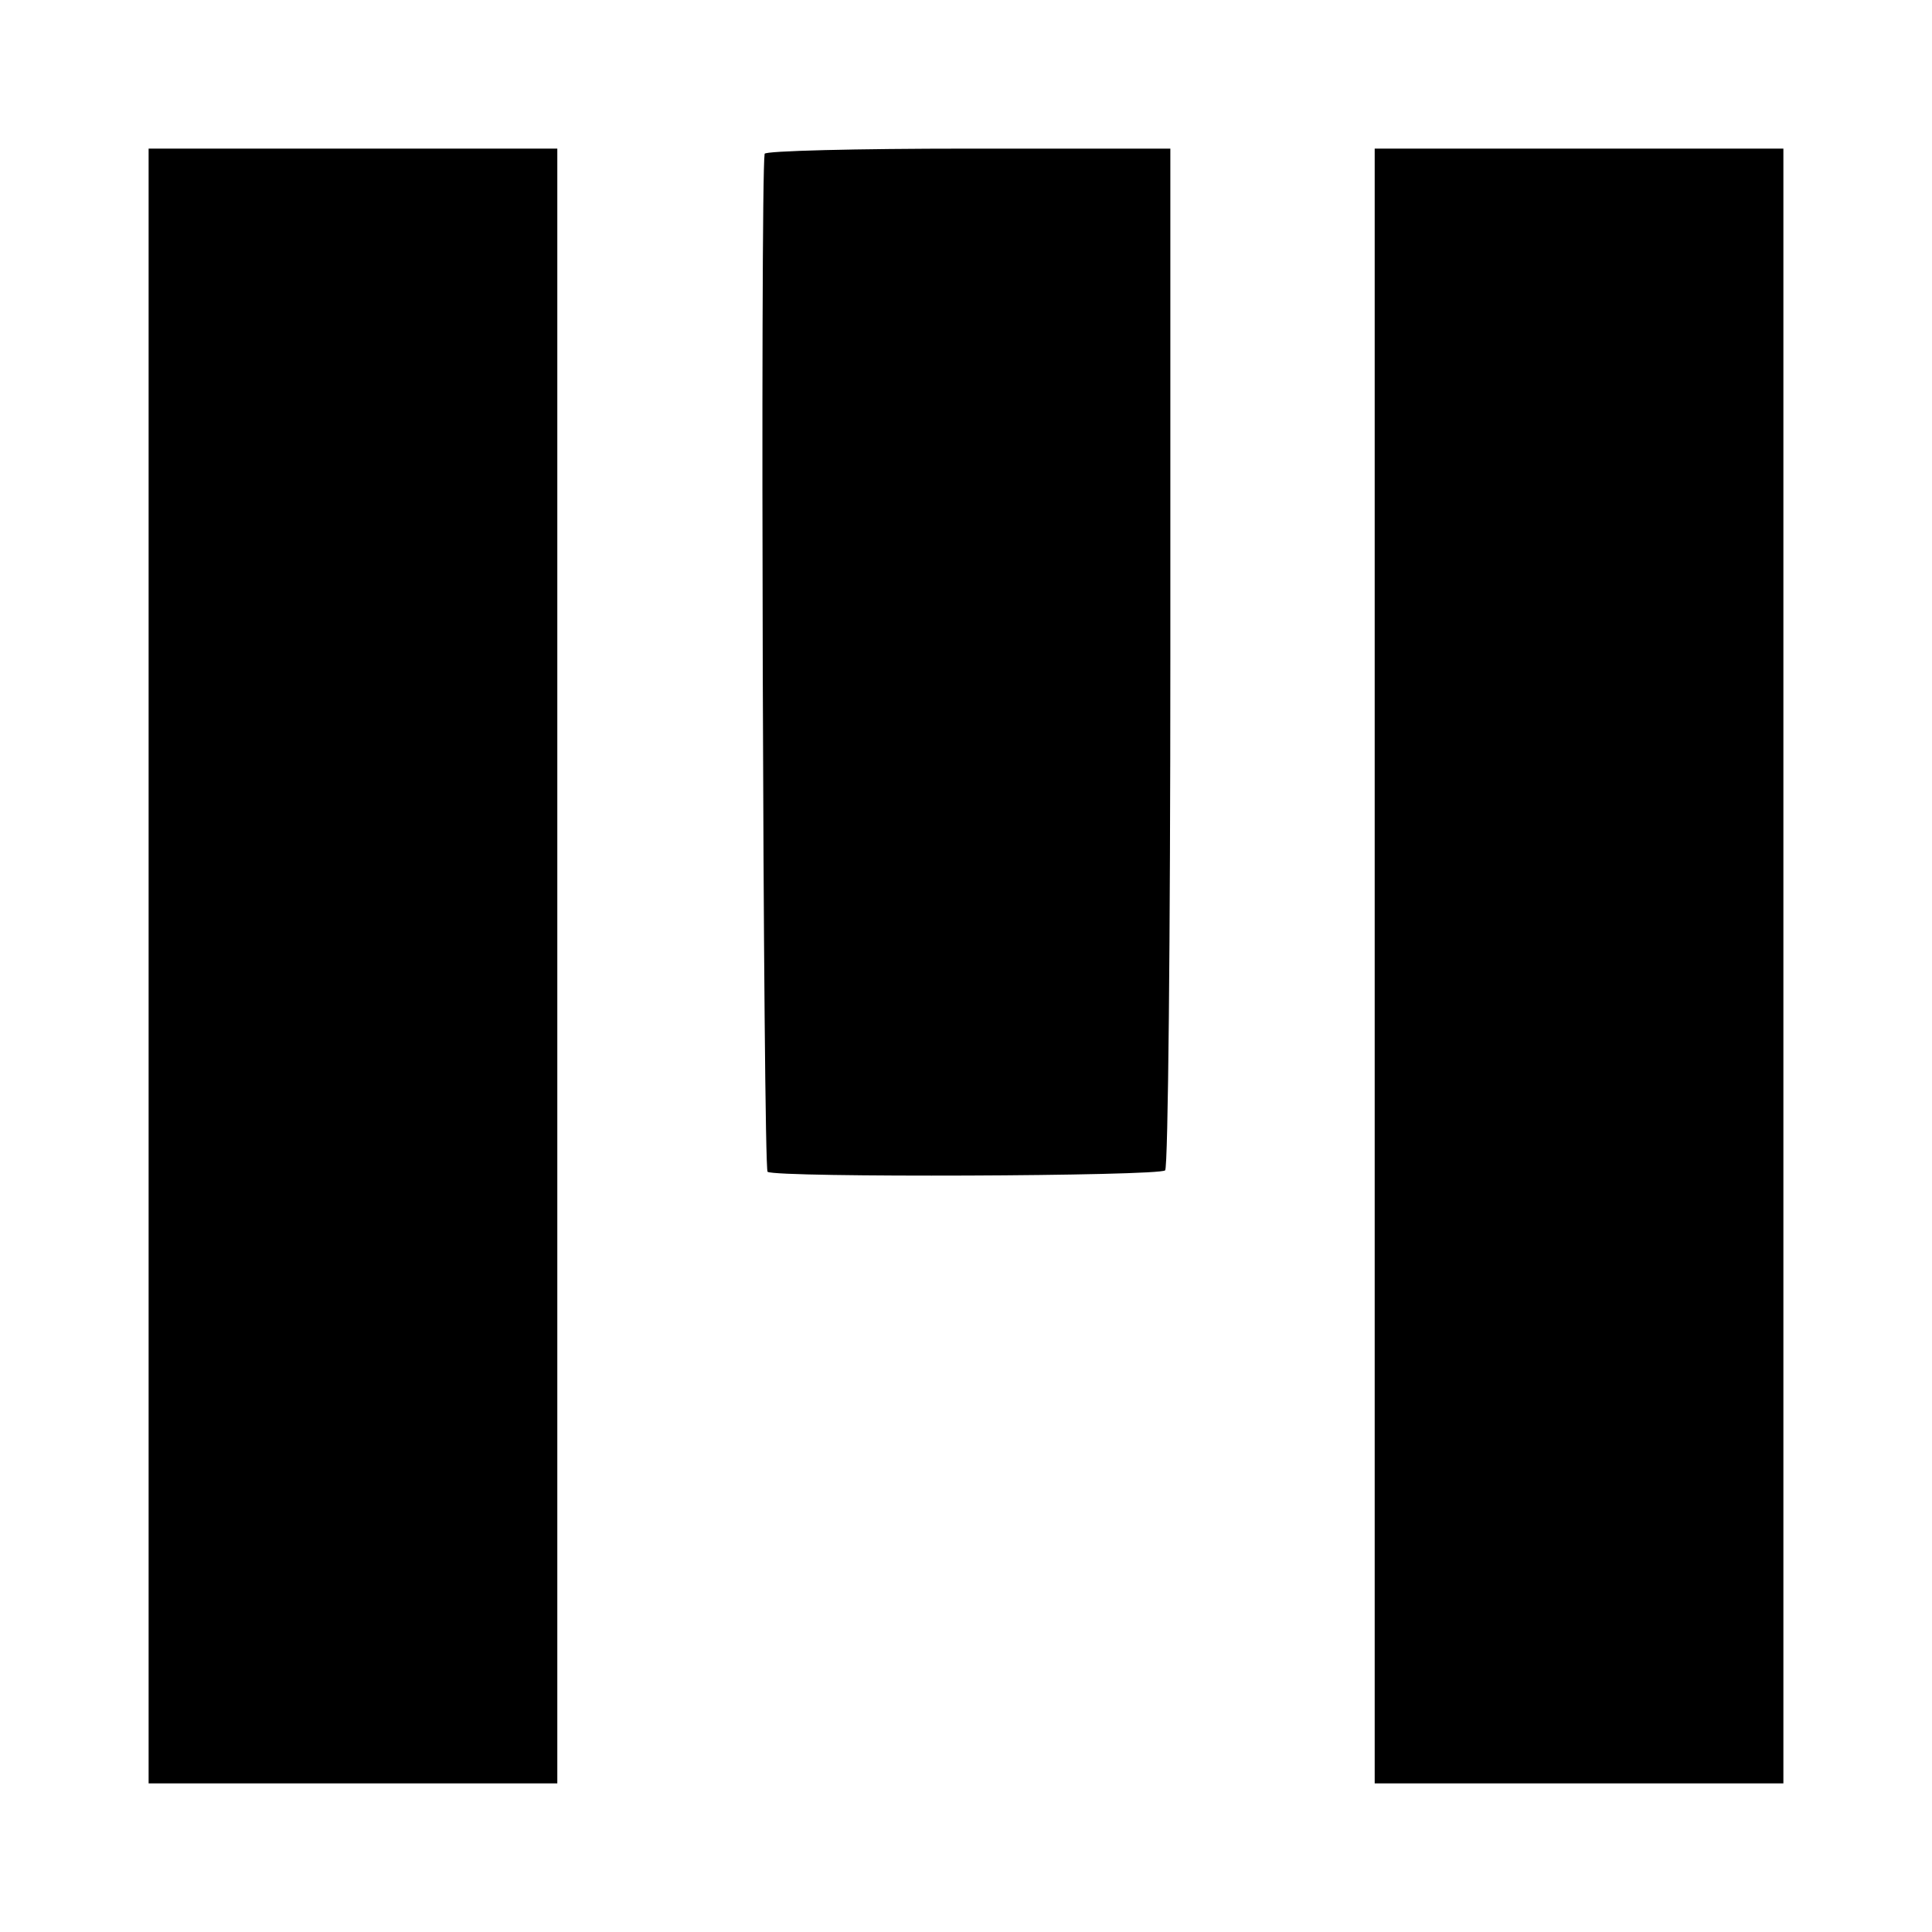 <?xml version="1.0" standalone="no"?>
<!DOCTYPE svg PUBLIC "-//W3C//DTD SVG 20010904//EN"
 "http://www.w3.org/TR/2001/REC-SVG-20010904/DTD/svg10.dtd">
<svg version="1.0" xmlns="http://www.w3.org/2000/svg"
 width="260pt" height="260pt" viewBox="0 0 260 260"
 preserveAspectRatio="xMidYMid meet">
<g transform="translate(0,260) scale(0.1,-0.1)"
fill="#000000" stroke="none">
<path d="M200 1300 l0 -1100 275 0 275 0 0 1100 0 1100 -275 0 -275 0 0 -1100z"/>
<path d="M1029 2393 c-6 -40 -2 -1366 4 -1370 13 -8 527 -6 535 2 4 4 7 315 7
691 l0 684 -272 0 c-150 0 -274 -3 -274 -7z"/>
<path d="M1850 1300 l0 -1100 275 0 275 0 0 1100 0 1100 -275 0 -275 0 0
-1100z"/>
</g>
</svg>
